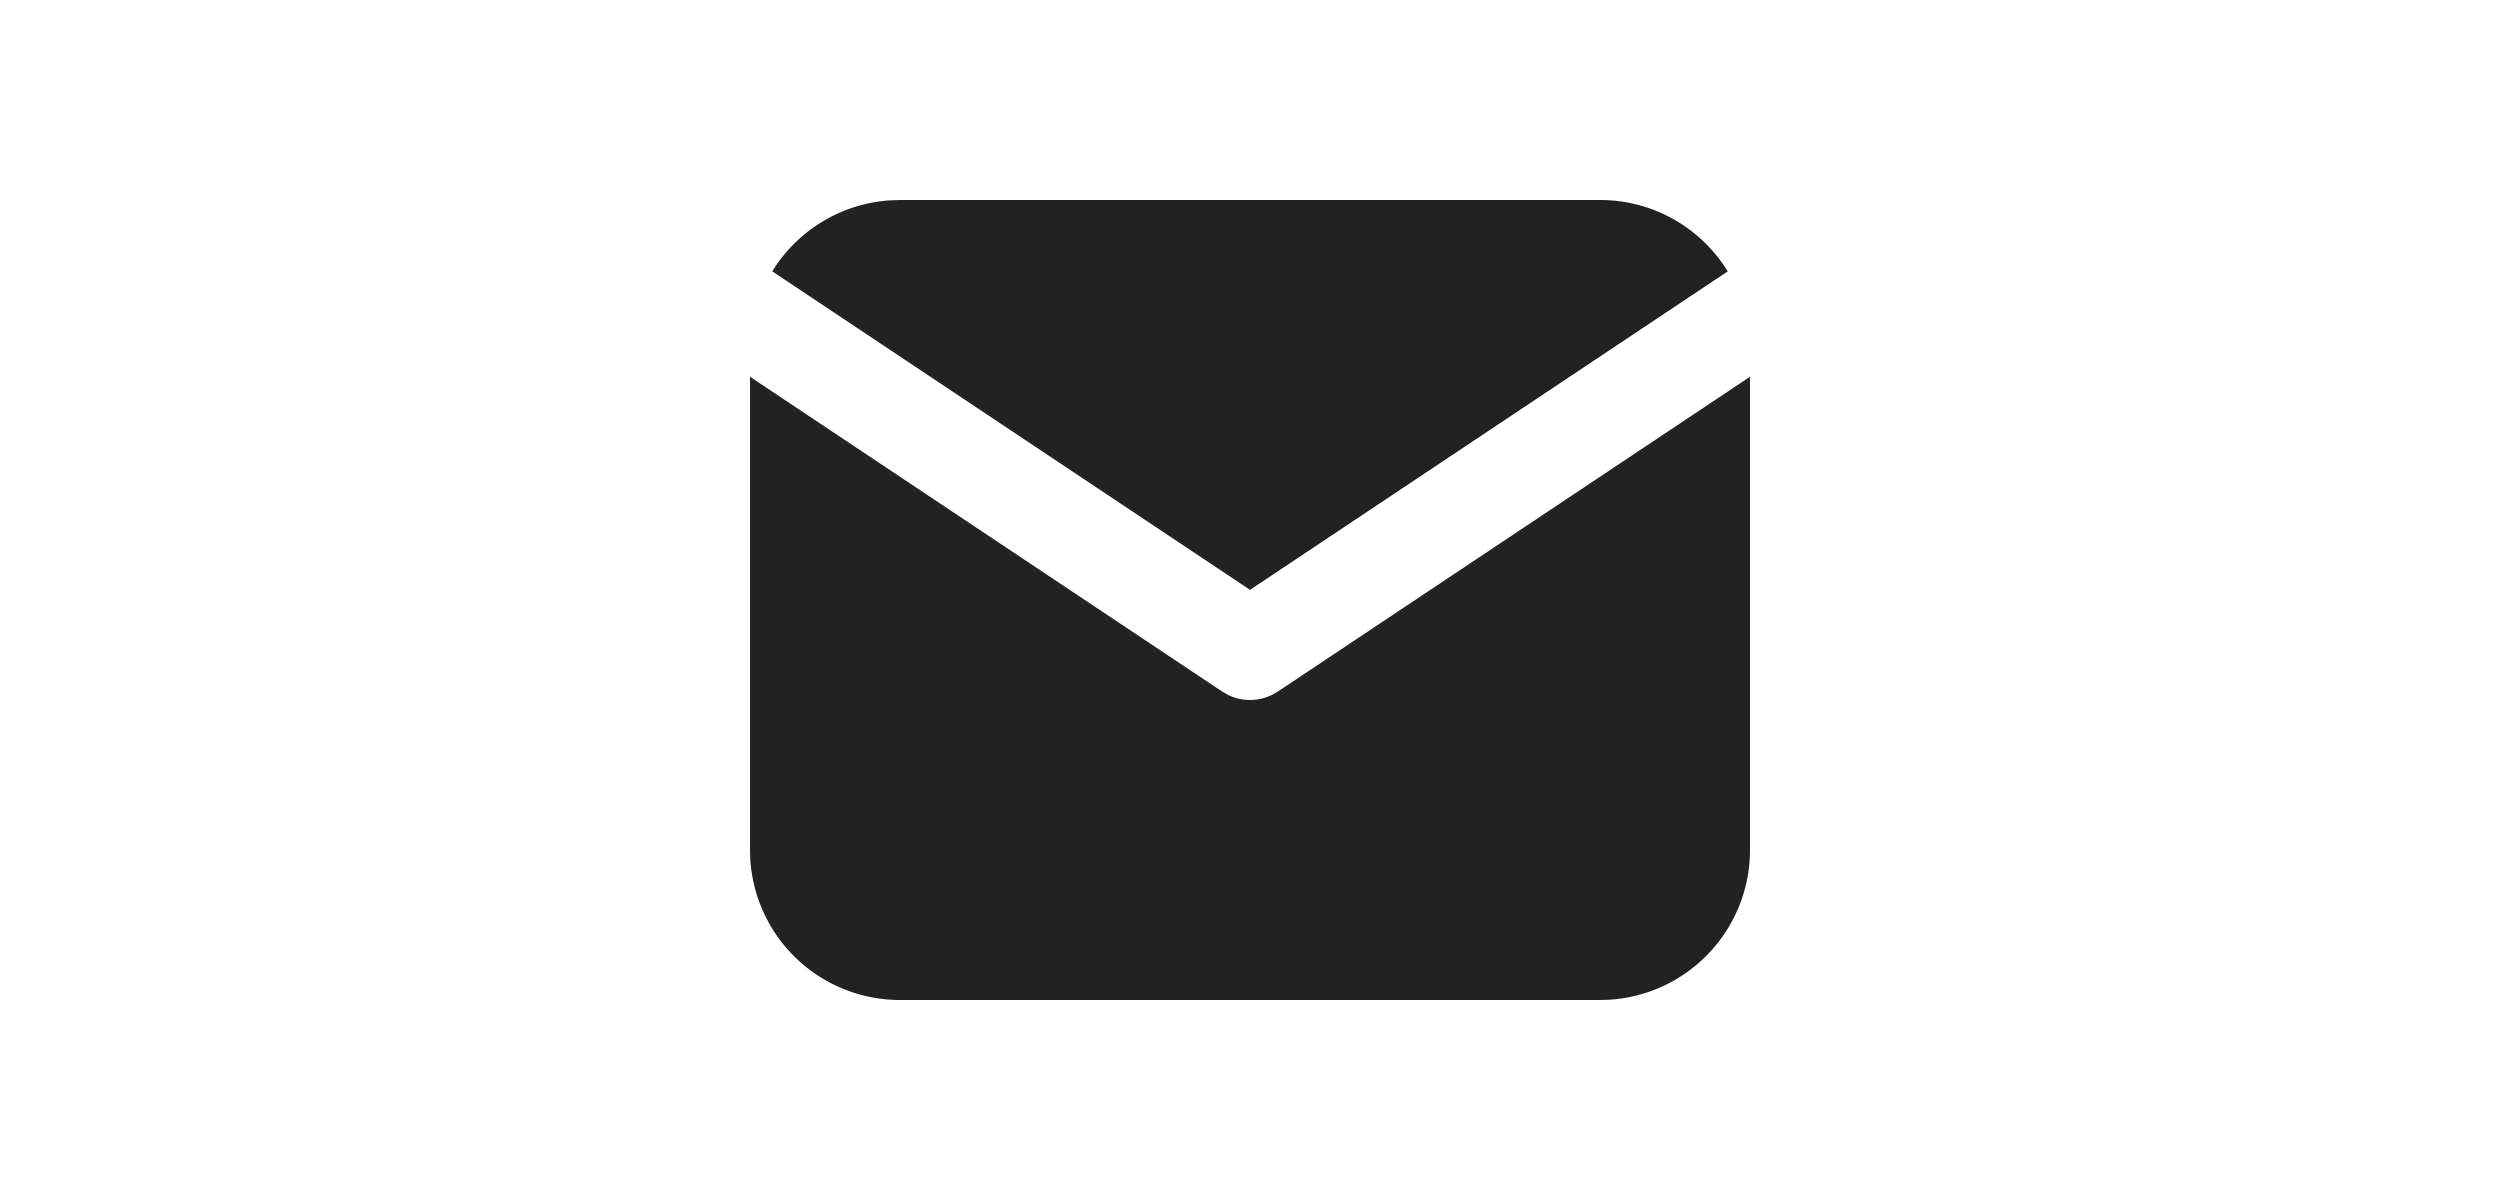 <svg style="color: #222222;" xmlns="http://www.w3.org/2000/svg" viewBox="0 0 24 24" stroke-width="2" stroke="currentColor" stroke-linecap="round" stroke-linejoin="round" width="50" fill="#222222"><path stroke="none" d="M0 0h24v24H0z" fill="none"></path><path d="M22 7.535v9.465a3 3 0 0 1 -2.824 2.995l-.176 .005h-14a3 3 0 0 1 -2.995 -2.824l-.005 -.176v-9.465l9.445 6.297l.116 .066a1 1 0 0 0 .878 0l.116 -.066l9.445 -6.297z" stroke-width="0" fill="currentColor"></path><path d="M19 4c1.08 0 2.027 .57 2.555 1.427l-9.555 6.37l-9.555 -6.37a2.999 2.999 0 0 1 2.354 -1.42l.201 -.007h14z" stroke-width="0" fill="currentColor"></path></svg>
